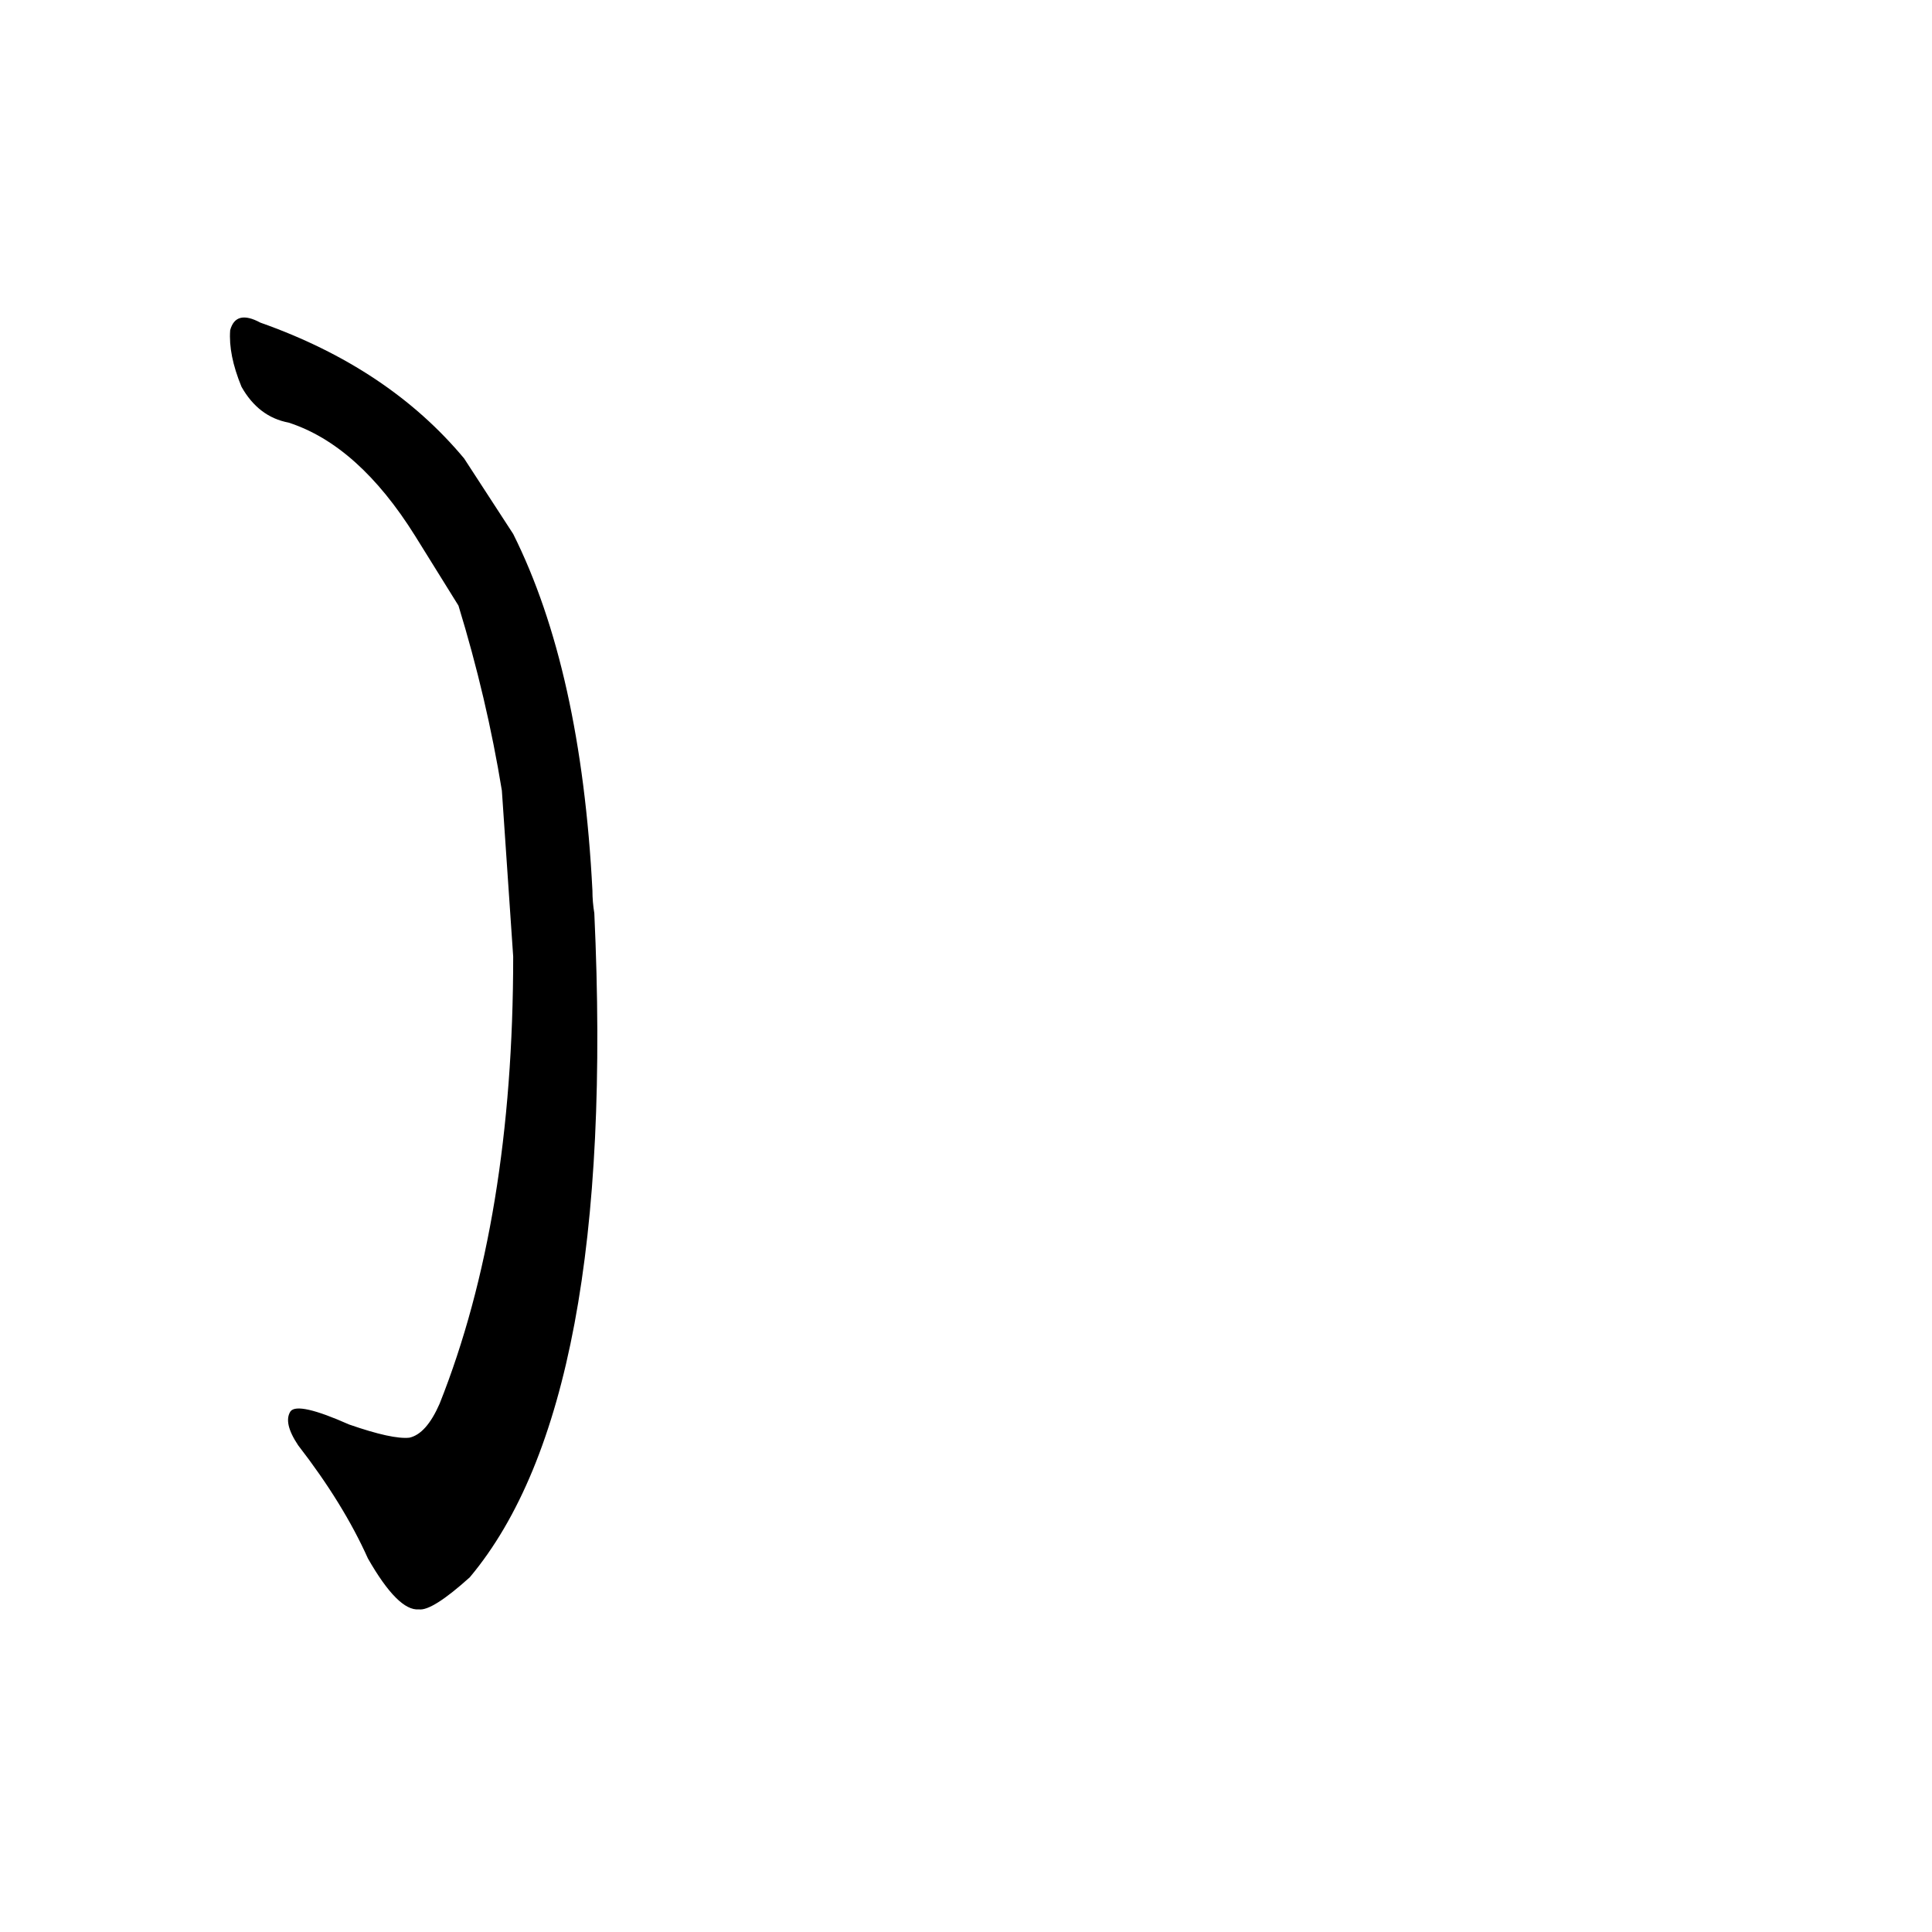 <?xml version='1.0' encoding='utf-8'?>
<svg xmlns="http://www.w3.org/2000/svg" version="1.1" viewBox="0 0 1024 1024"><g transform="scale(1, -1) translate(0, -900)"><path d="M 272 393 Q 272 254 233 156 Q 226 140 217 138 Q 208 137 185 145 Q 158 157 154 152 Q 150 146 158 134 Q 182 103 195 74 Q 211 46 222 47 Q 229 46 249 64 Q 327 157 315 416 Q 314 422 314 428 Q 308 545 272 617 L 246 657 Q 206 705 138 729 Q 125 736 122 725 Q 121 712 128 695 Q 137 679 153 676 Q 190 664 220 616 L 243 579 Q 258 530 266 481 L 272 393 Z" fill="black" /></g></svg>